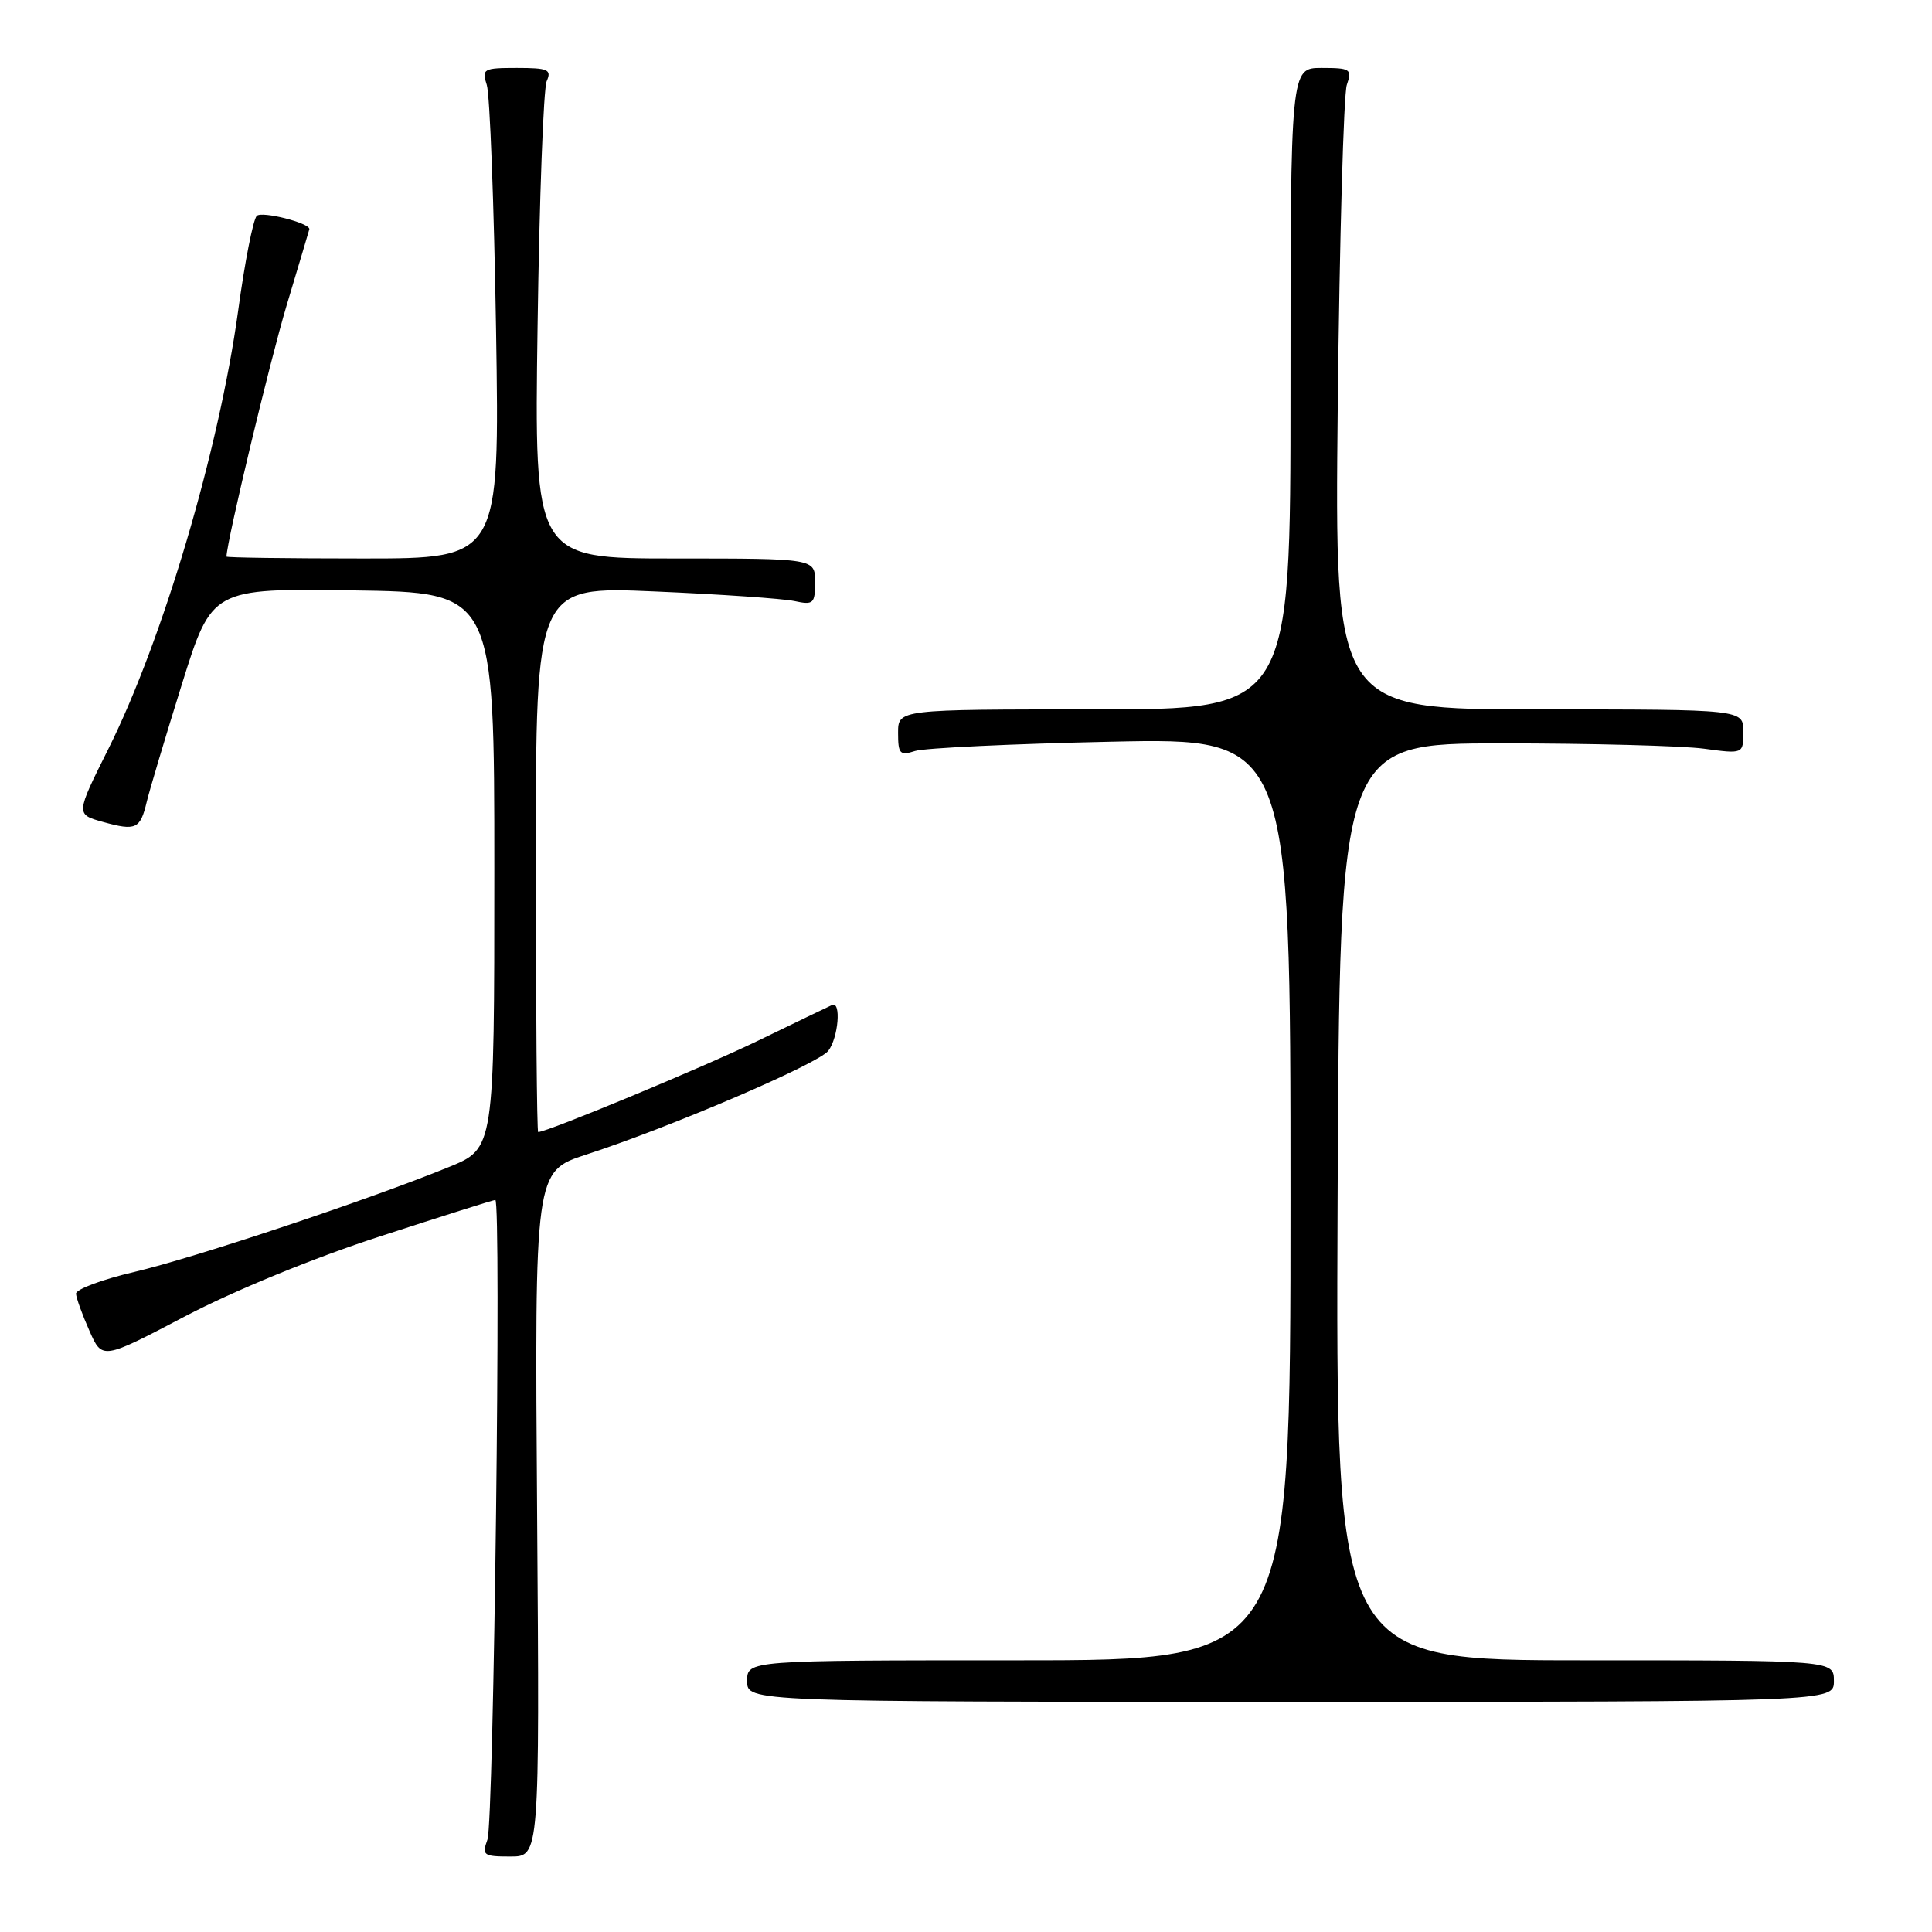 <?xml version="1.0" encoding="UTF-8" standalone="no"?>
<!DOCTYPE svg PUBLIC "-//W3C//DTD SVG 1.1//EN" "http://www.w3.org/Graphics/SVG/1.1/DTD/svg11.dtd" >
<svg xmlns="http://www.w3.org/2000/svg" xmlns:xlink="http://www.w3.org/1999/xlink" version="1.1" viewBox="0 0 256 256">
 <g >
 <path fill="currentColor"
d=" M 71.17 200.61 C 70.84 155.22 70.84 155.22 77.67 152.99 C 88.90 149.34 108.41 140.97 109.75 139.24 C 111.09 137.50 111.49 132.61 110.25 133.17 C 109.84 133.35 105.45 135.47 100.50 137.87 C 93.20 141.41 72.53 150.00 71.31 150.00 C 71.14 150.00 71.00 133.73 71.00 113.84 C 71.00 77.69 71.00 77.69 86.75 78.37 C 95.41 78.74 103.74 79.32 105.25 79.64 C 107.79 80.19 108.00 79.99 108.00 77.12 C 108.00 74.00 108.00 74.00 89.39 74.00 C 70.79 74.00 70.79 74.00 71.23 43.25 C 71.47 26.34 72.01 11.71 72.44 10.75 C 73.12 9.22 72.62 9.00 68.49 9.00 C 64.04 9.00 63.81 9.13 64.50 11.25 C 64.91 12.49 65.46 27.11 65.73 43.75 C 66.21 74.00 66.21 74.00 48.11 74.00 C 38.15 74.00 30.00 73.89 30.01 73.75 C 30.08 71.57 35.73 47.99 37.97 40.50 C 39.62 35.00 40.98 30.44 40.99 30.37 C 41.07 29.55 34.67 27.93 34.02 28.61 C 33.54 29.10 32.43 34.74 31.56 41.15 C 29.02 59.62 21.58 84.76 14.37 99.21 C 10.02 107.91 10.02 107.91 13.67 108.92 C 18.01 110.12 18.58 109.86 19.44 106.26 C 19.80 104.74 21.89 97.75 24.08 90.73 C 28.07 77.96 28.07 77.96 46.79 78.23 C 65.50 78.50 65.50 78.50 65.50 115.34 C 65.50 152.18 65.50 152.18 59.50 154.63 C 48.88 158.97 25.73 166.69 17.75 168.55 C 13.49 169.55 10.03 170.85 10.07 171.43 C 10.11 172.02 10.91 174.23 11.85 176.34 C 13.54 180.18 13.54 180.18 24.52 174.42 C 30.98 171.03 41.61 166.66 50.35 163.83 C 58.52 161.17 65.39 159.00 65.63 159.00 C 66.44 159.00 65.43 241.48 64.59 243.75 C 63.83 245.84 64.05 246.00 67.63 246.00 C 71.50 246.00 71.50 246.00 71.17 200.61 Z  M 243.00 222.75 C 243.00 220.00 243.00 220.00 209.99 220.00 C 176.98 220.00 176.98 220.00 177.24 159.25 C 177.50 98.50 177.50 98.50 199.00 98.50 C 210.82 98.50 222.86 98.82 225.75 99.20 C 231.00 99.91 231.00 99.91 231.00 96.95 C 231.00 94.00 231.00 94.00 203.92 94.00 C 176.84 94.00 176.84 94.00 177.26 53.75 C 177.50 31.61 178.04 12.49 178.46 11.25 C 179.18 9.16 178.95 9.00 175.12 9.00 C 171.00 9.00 171.00 9.00 171.00 51.50 C 171.00 94.00 171.00 94.00 145.00 94.00 C 119.00 94.00 119.00 94.00 119.00 97.12 C 119.00 99.90 119.24 100.16 121.25 99.51 C 122.49 99.11 134.19 98.56 147.25 98.28 C 171.00 97.77 171.00 97.77 171.00 158.89 C 171.00 220.00 171.00 220.00 135.00 220.00 C 99.00 220.00 99.00 220.00 99.00 222.75 C 99.00 225.50 99.00 225.50 171.00 225.50 C 243.00 225.50 243.00 225.50 243.00 222.75 Z "/>
</g>
</svg>